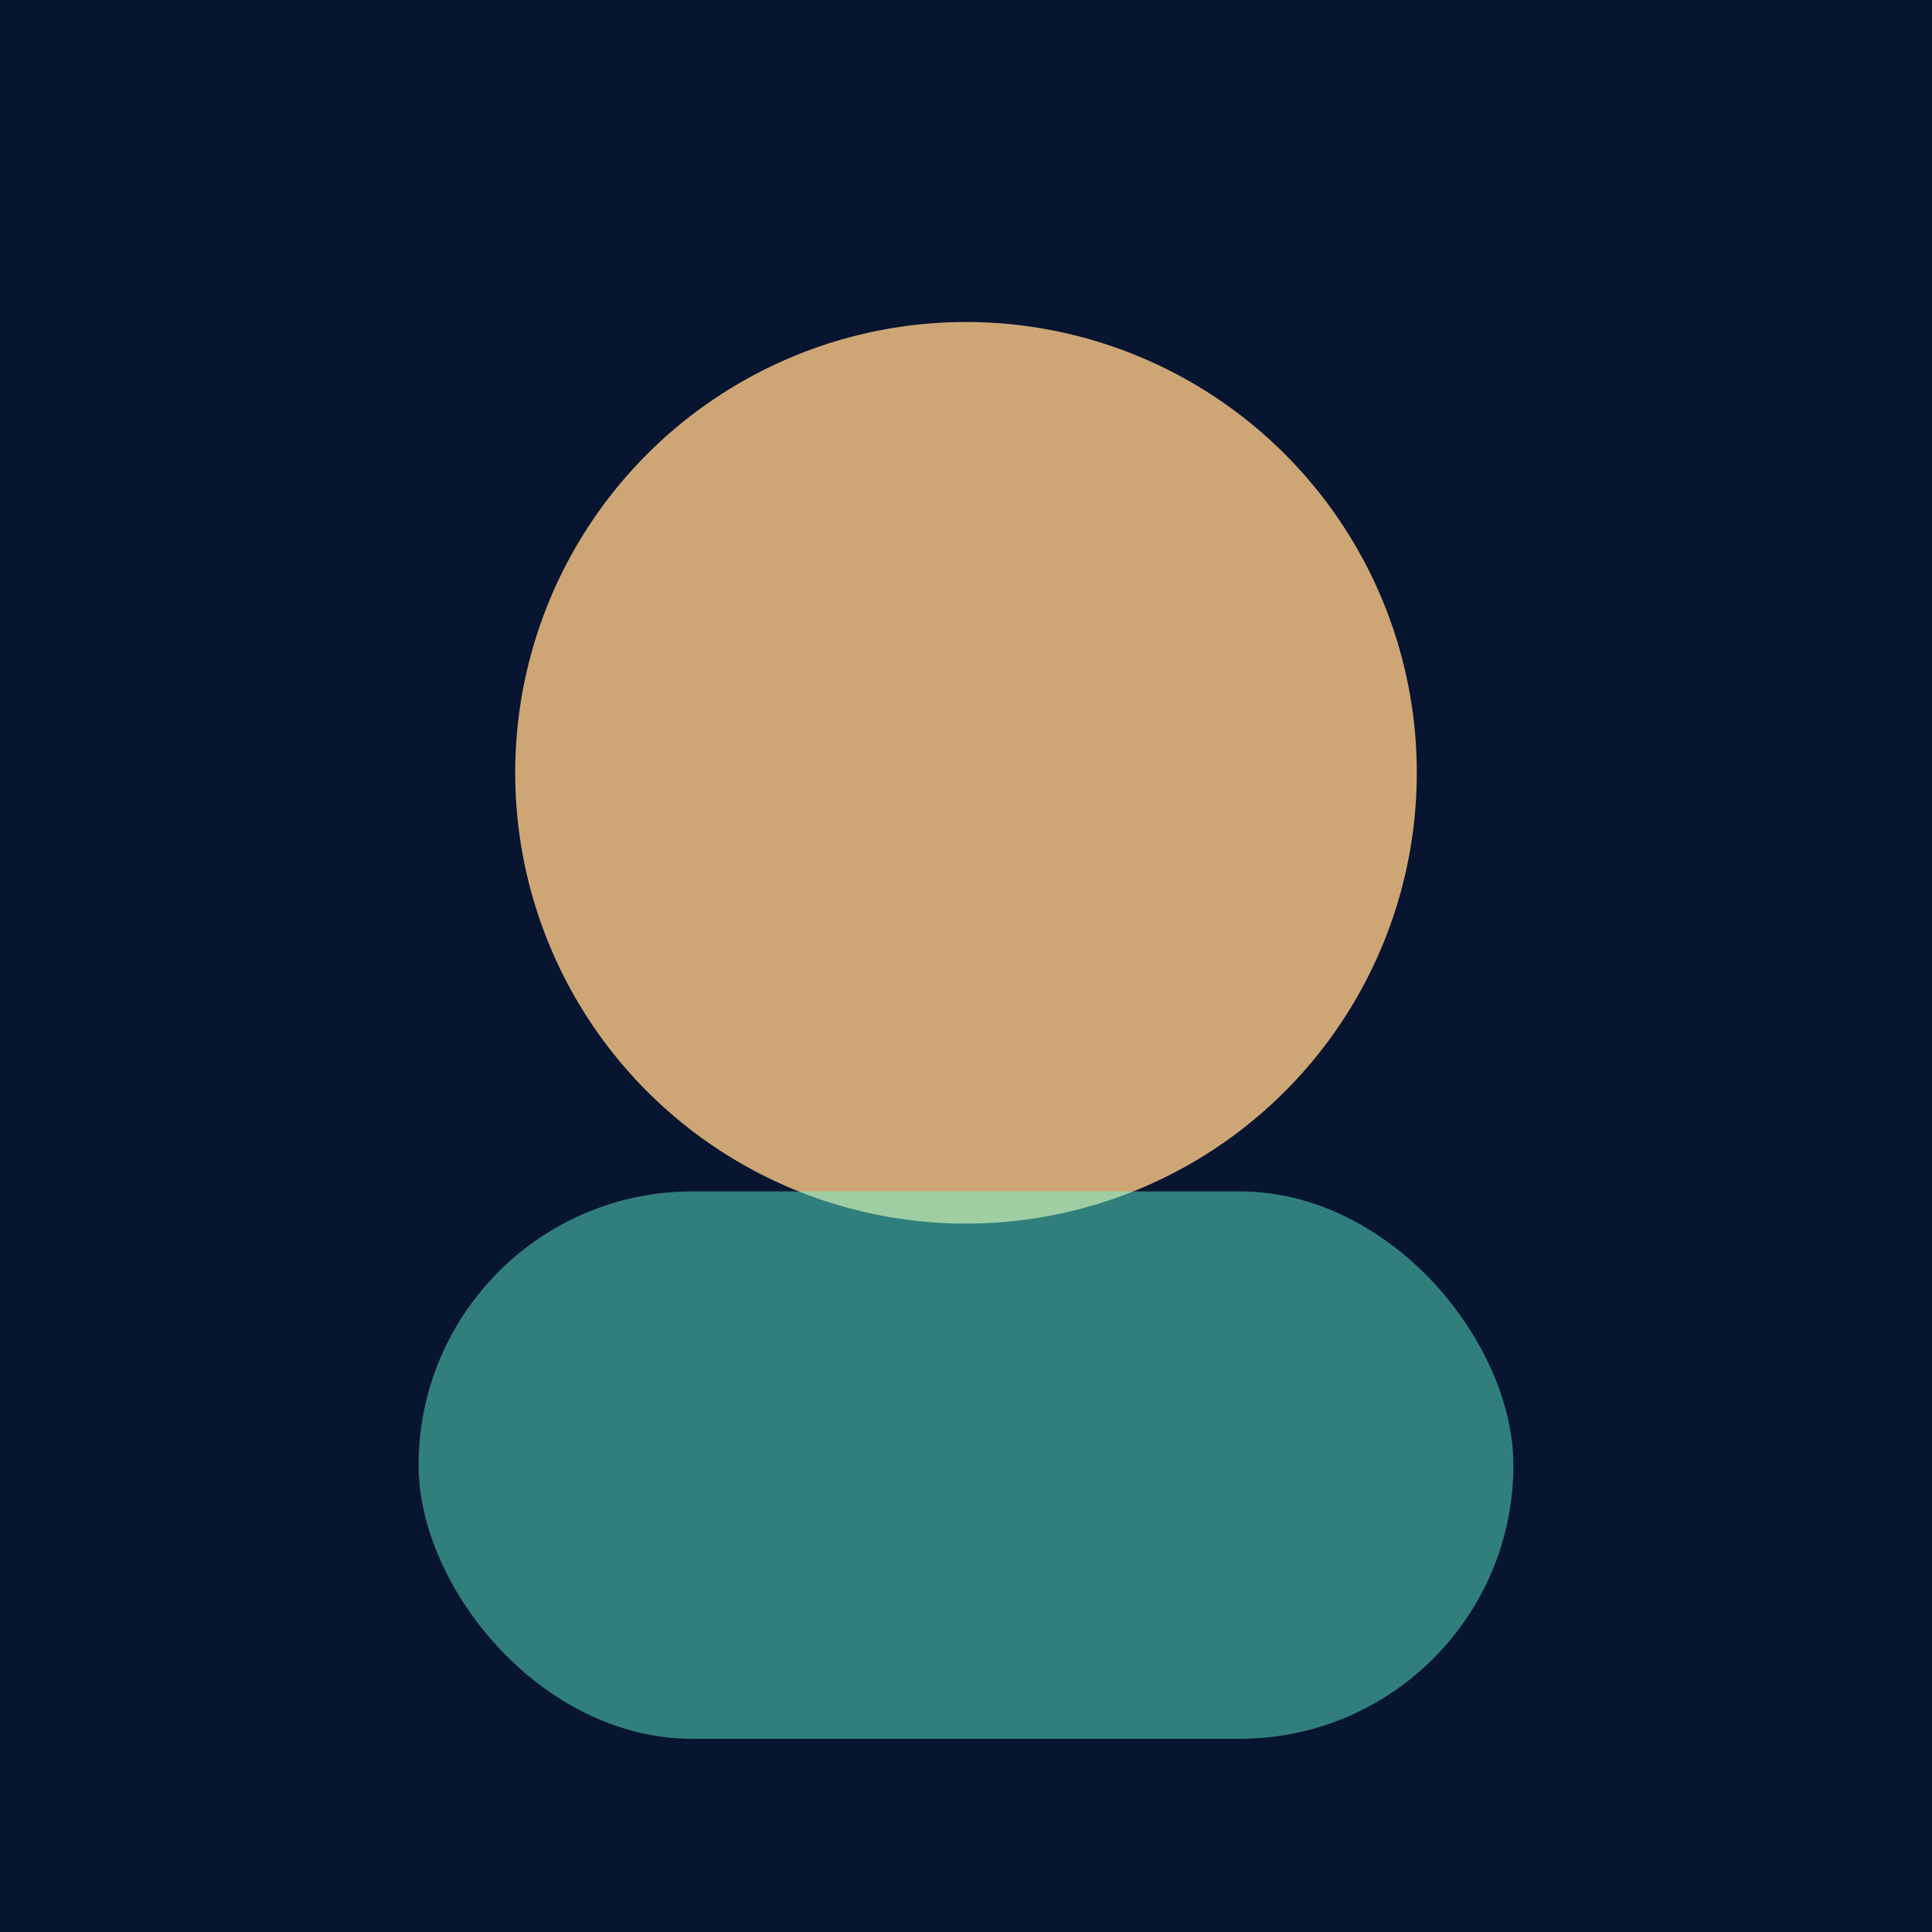 <svg xmlns="http://www.w3.org/2000/svg" viewBox="0 0 120 120">
  <rect width="120" height="120" fill="#081531" />
  <circle cx="60" cy="48" r="28" fill="#FFCA86" opacity="0.8" />
  <rect x="26" y="74" width="68" height="34" rx="17" fill="#64FFDA" opacity="0.45" />
</svg>
